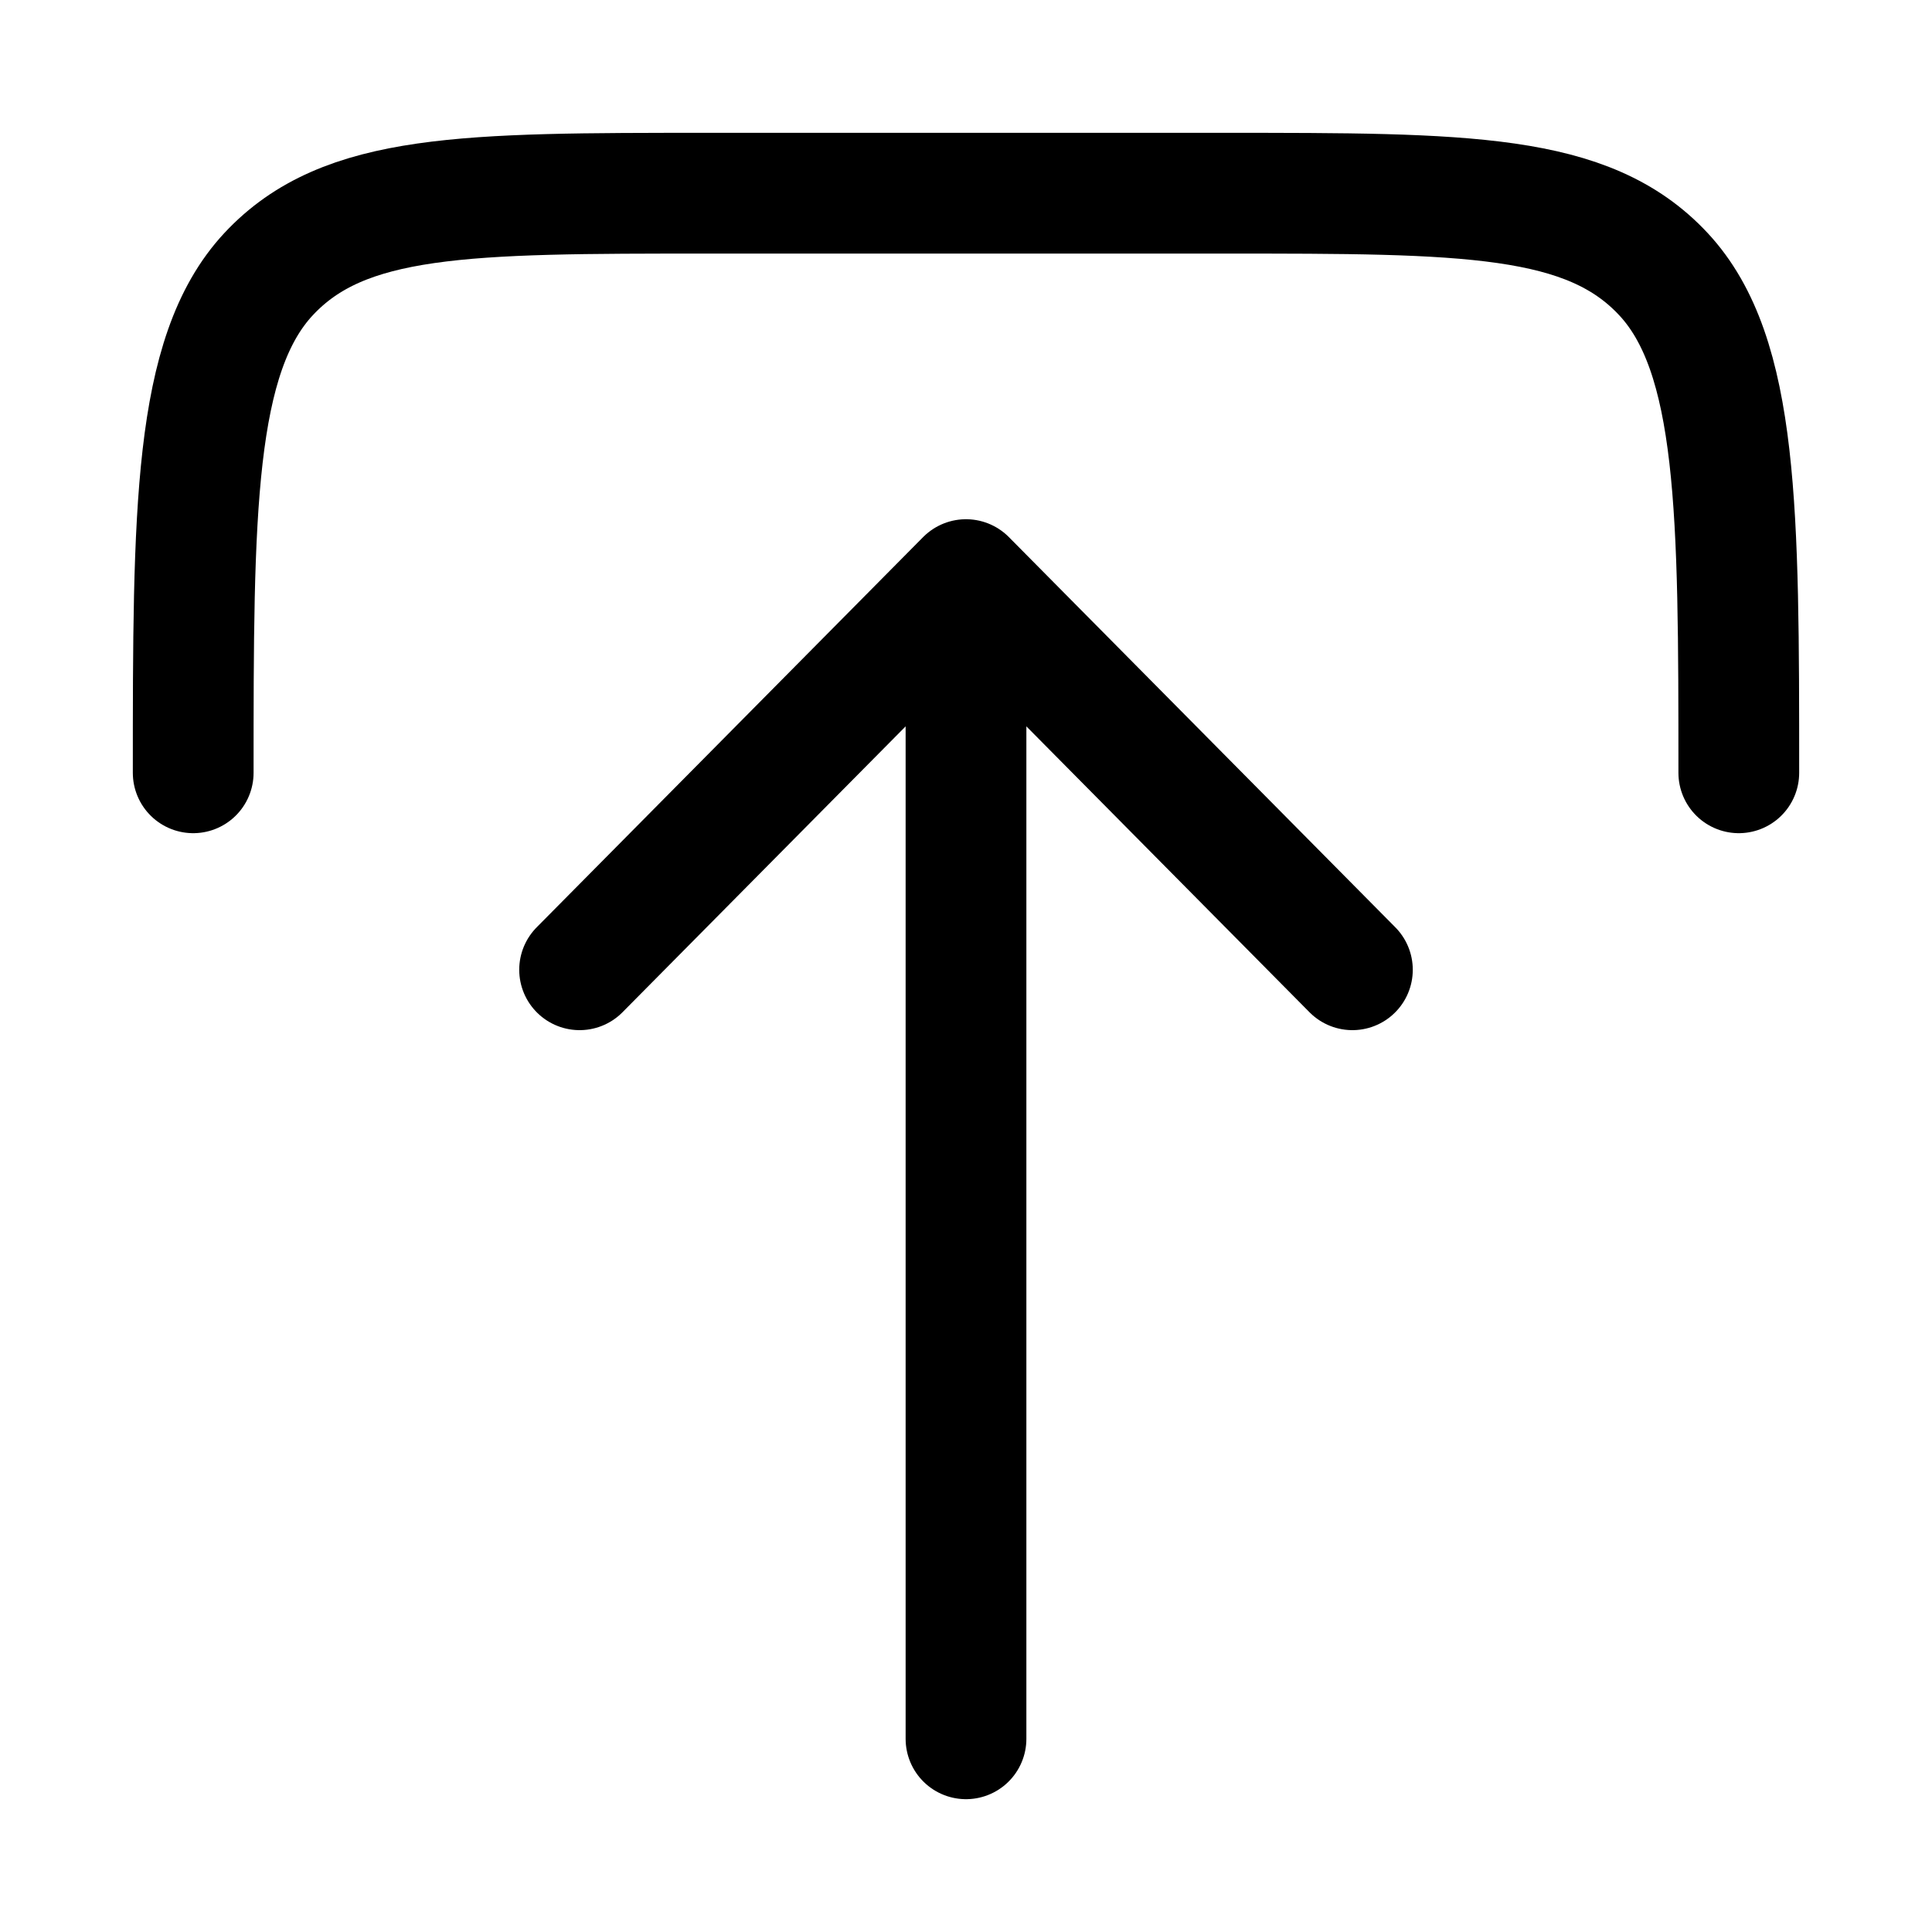 <svg width="20" height="20" viewBox="0 0 20 20" fill="none" xmlns="http://www.w3.org/2000/svg">
<path d="M18 8C18 5.307 18 3.674 17.219 2.837C16.438 2 15.181 2 12.667 2H7.333C4.819 2 3.562 2 2.781 2.837C2 3.674 2 5.307 2 8M10 18V6M10 6L14 10.039M10 6L6 10.039" stroke="currentColor" stroke-width="1.25" stroke-linecap="round" stroke-linejoin="round"/>
</svg>
